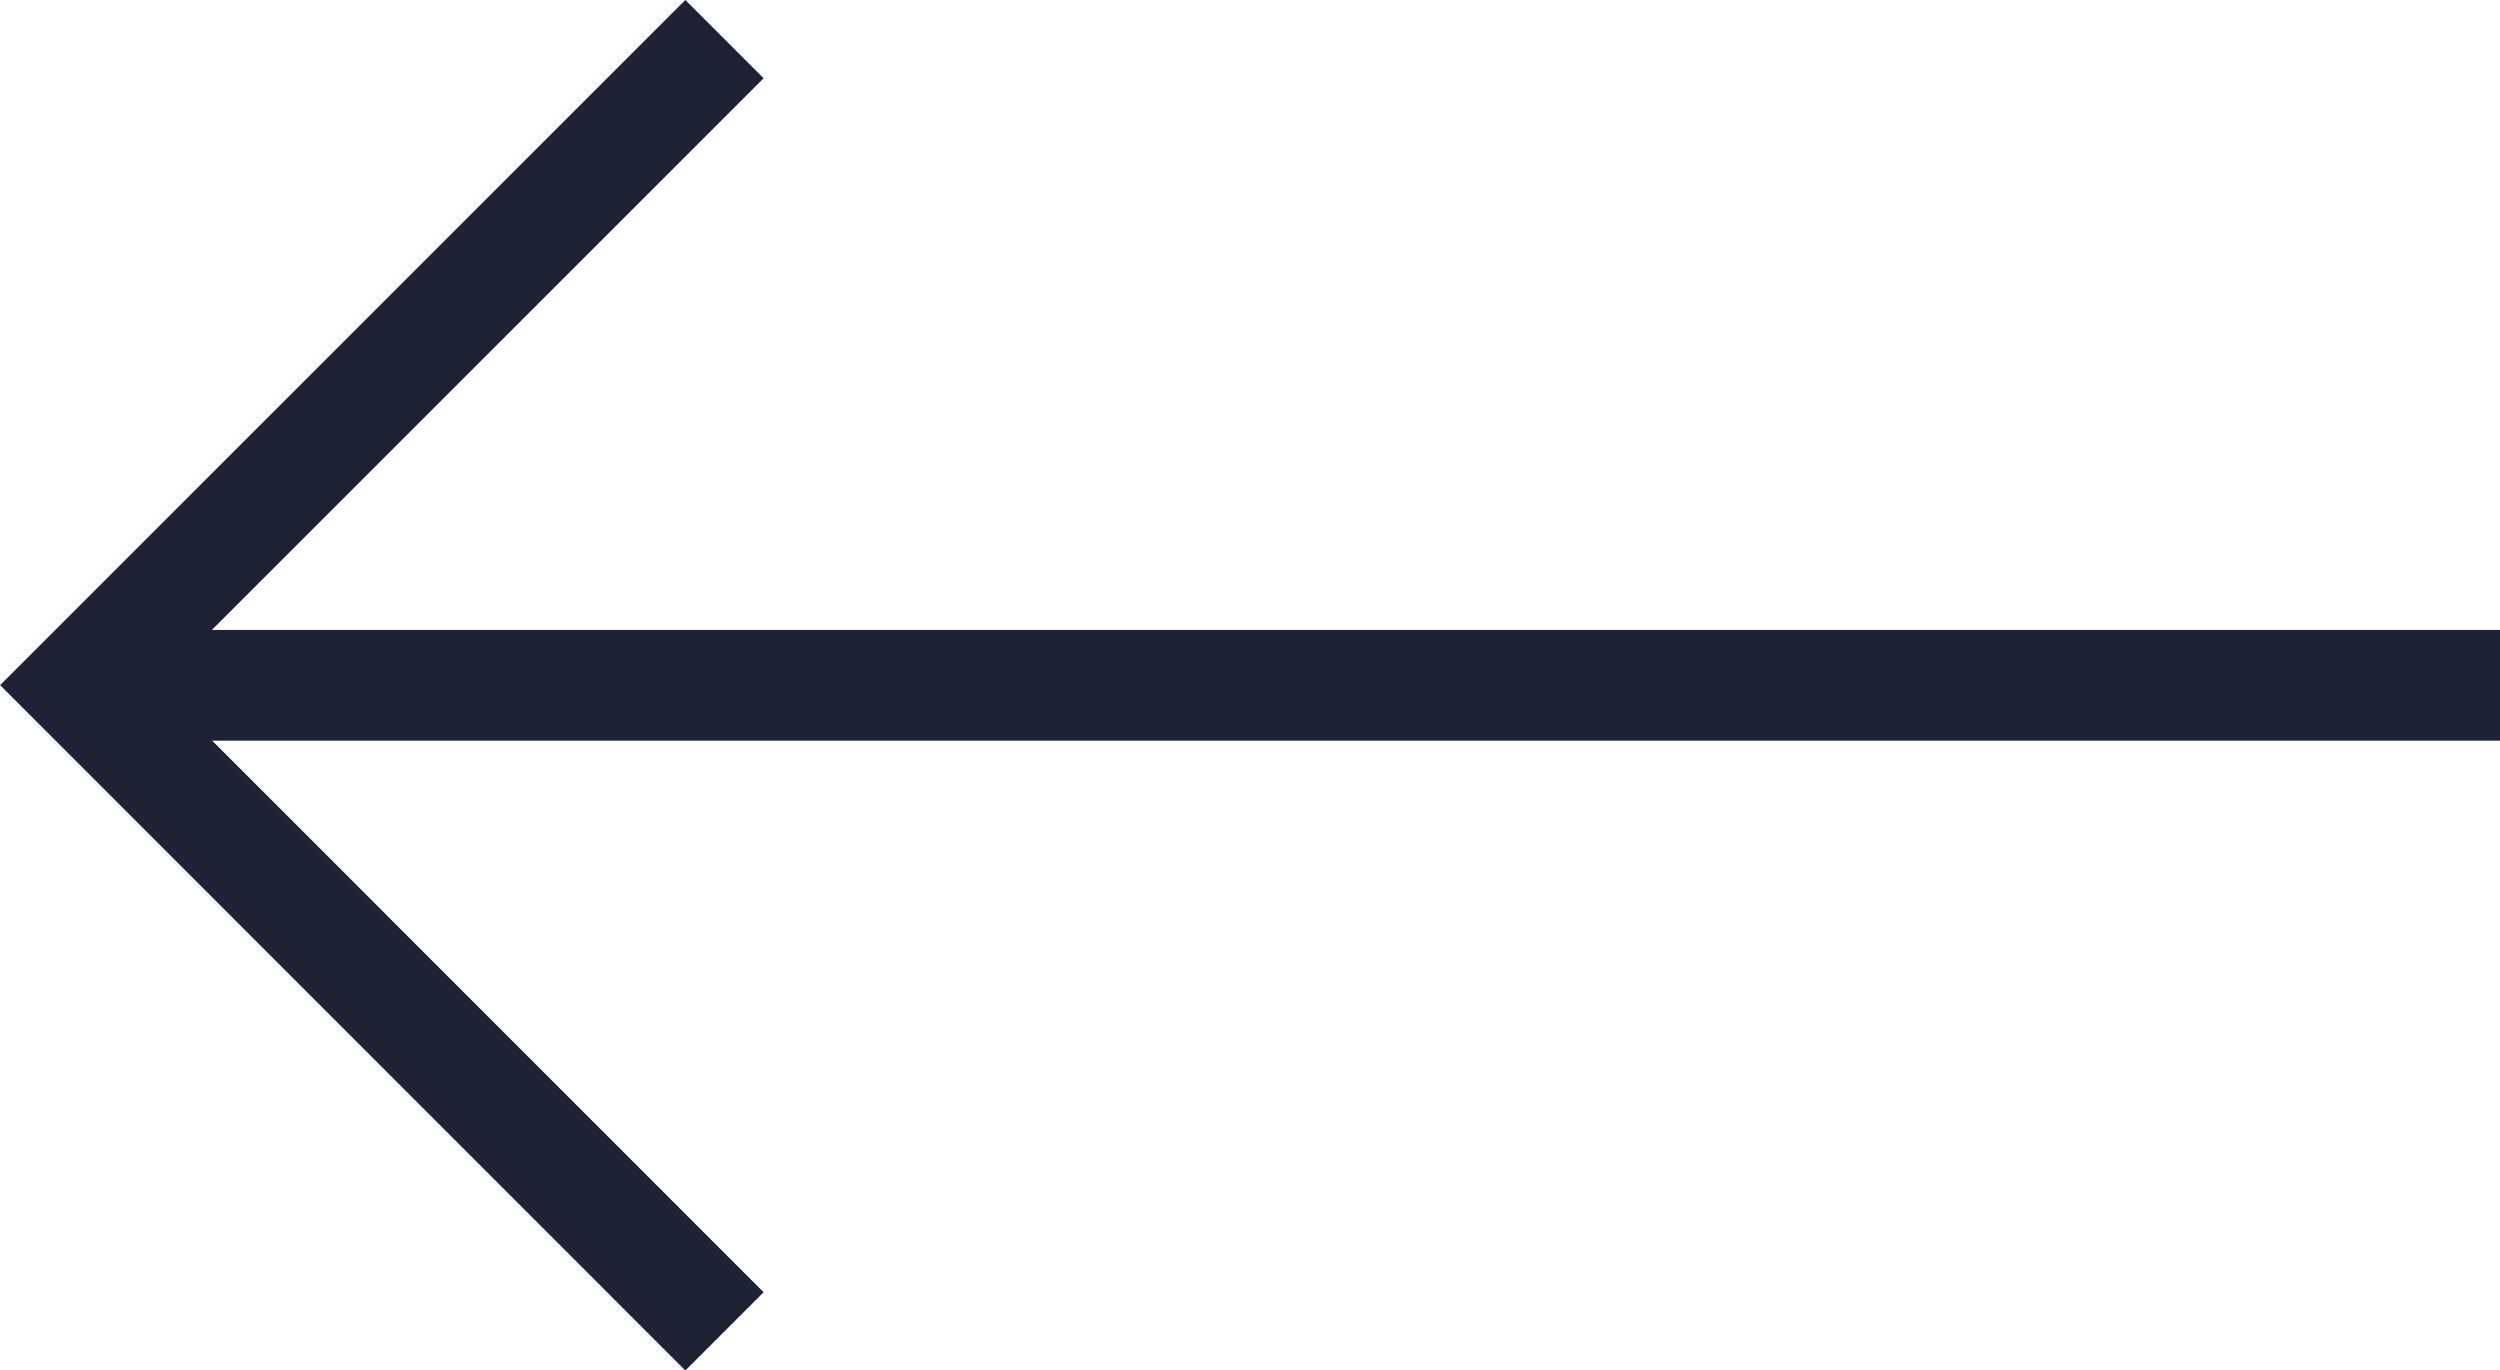 <svg xmlns="http://www.w3.org/2000/svg" width="45.17" height="24.762" viewBox="0 0 45.17 24.762">
  <g id="Group_76" data-name="Group 76" transform="translate(1689.67 2402.506) rotate(180)">
    <line id="Line_10" data-name="Line 10" x2="43.055" transform="translate(1644.5 2390.124)" fill="none" stroke="#1d2335" stroke-width="2"/>
    <path id="Path_87" data-name="Path 87" d="M0,11.674,11.676,0,23.348,11.674" transform="translate(1688.254 2378.451) rotate(90)" fill="none" stroke="#1d2335" stroke-width="2"/>
  </g>
</svg>
